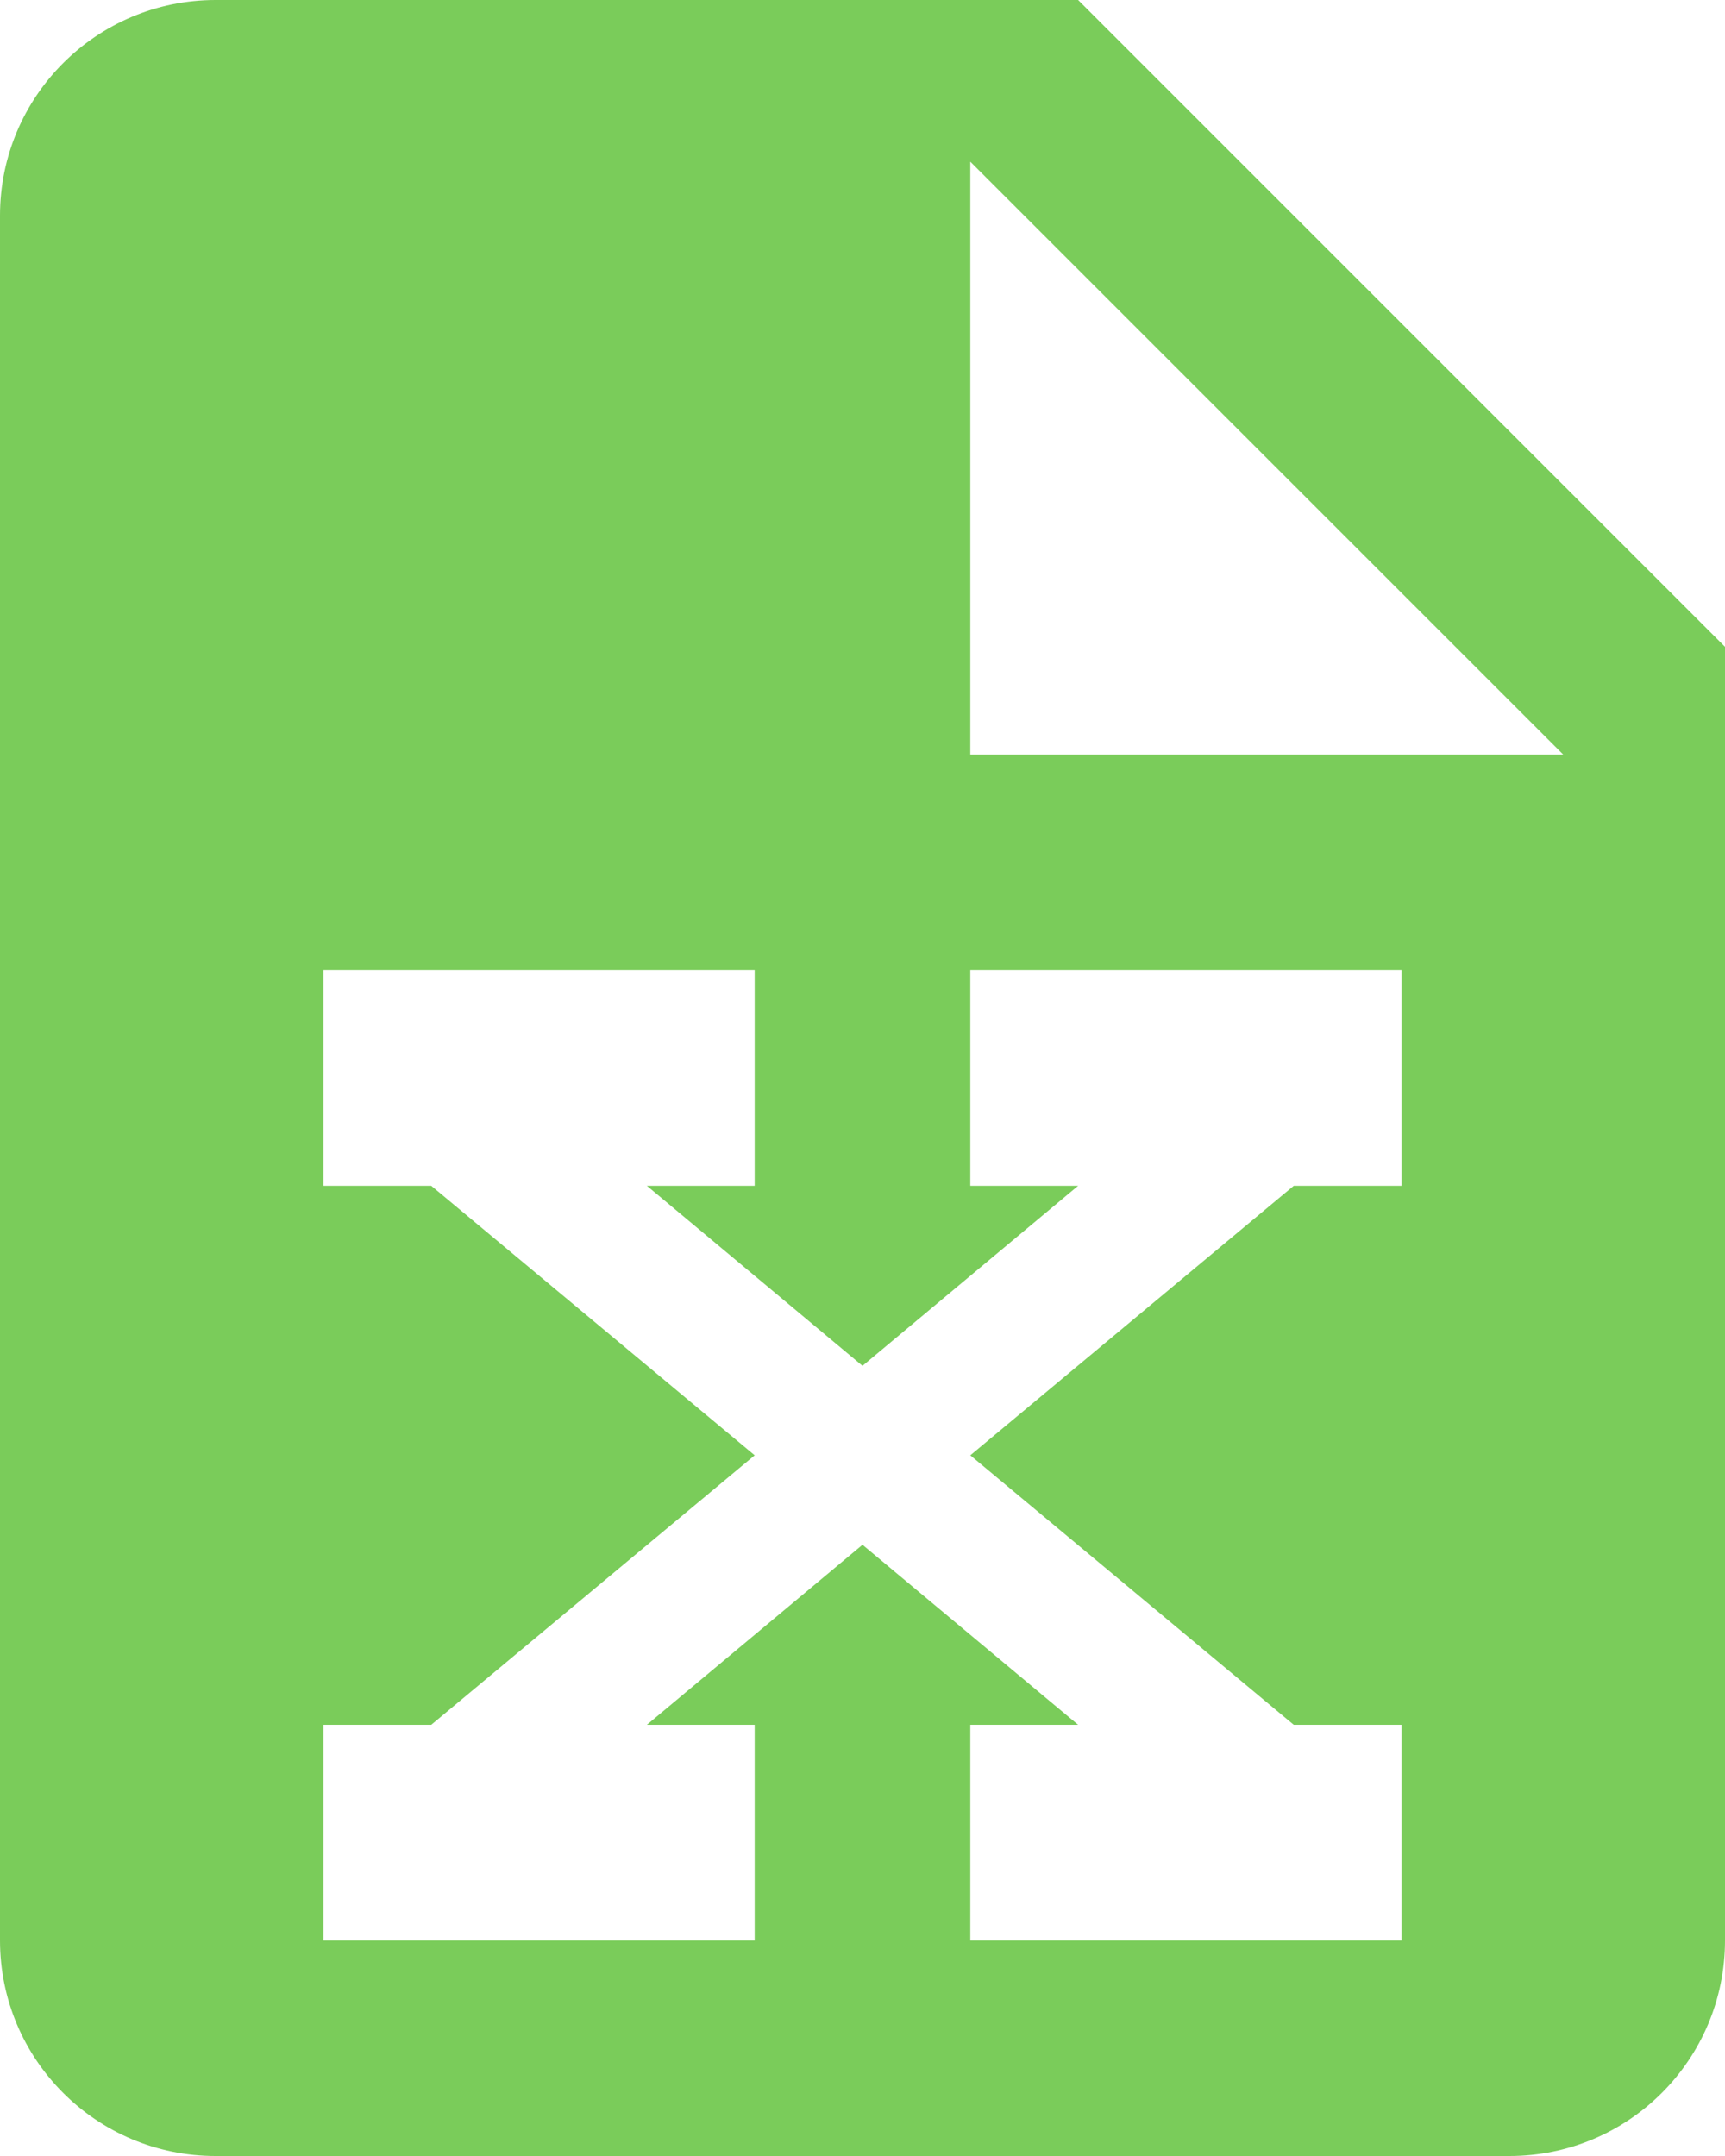 <?xml version="1.0" encoding="UTF-8"?>
<svg width="16px" height="20px" viewBox="0 0 16 20" version="1.1" xmlns="http://www.w3.org/2000/svg" xmlns:xlink="http://www.w3.org/1999/xlink">
    <!-- Generator: Sketch 41.2 (35397) - http://www.bohemiancoding.com/sketch -->
    <title>Shape</title>
    <desc>Created with Sketch.</desc>
    <defs></defs>
    <g id="Customer---Documents" stroke="none" stroke-width="1" fill="none" fill-rule="evenodd">
        <g id="ProposalDocumentsMain_Desktop_1A_OCC" transform="translate(-364, -233)" fill="#7ACC5A">
            <g id="Body" transform="translate(343, 100)">
                <g id="section">
                    <g id="table" transform="translate(1, 80)">
                        <g id="tbody" transform="translate(0, 33)">
                            <g id="tr">
                                <g id="file-excel" transform="translate(20, 20)">
                                    <path d="M2,0 L10,0 L16,6 L16,18 C16,19.105 15.105,20 14,20 L2,20 C0.895,20 0,19.105 0,18 L0,2 C0,0.895 0.895,0 2,0 L2,0 Z M9,1.5 L9,7 L14.5,7 L9,1.5 L9,1.5 Z M13,9 L9,9 L9,11 L10,11 L8,12.67 L6,11 L7,11 L7,9 L3,9 L3,11 L4,11 L7,13.5 L4,16 L3,16 L3,18 L7,18 L7,16 L6,16 L8,14.33 L10,16 L9,16 L9,18 L13,18 L13,16 L12,16 L9,13.5 L12,11 L13,11 L13,9 Z" id="Shape"></path>
                                </g>
                            </g>
                        </g>
                    </g>
                </g>
            </g>
        </g>
    </g>
</svg>